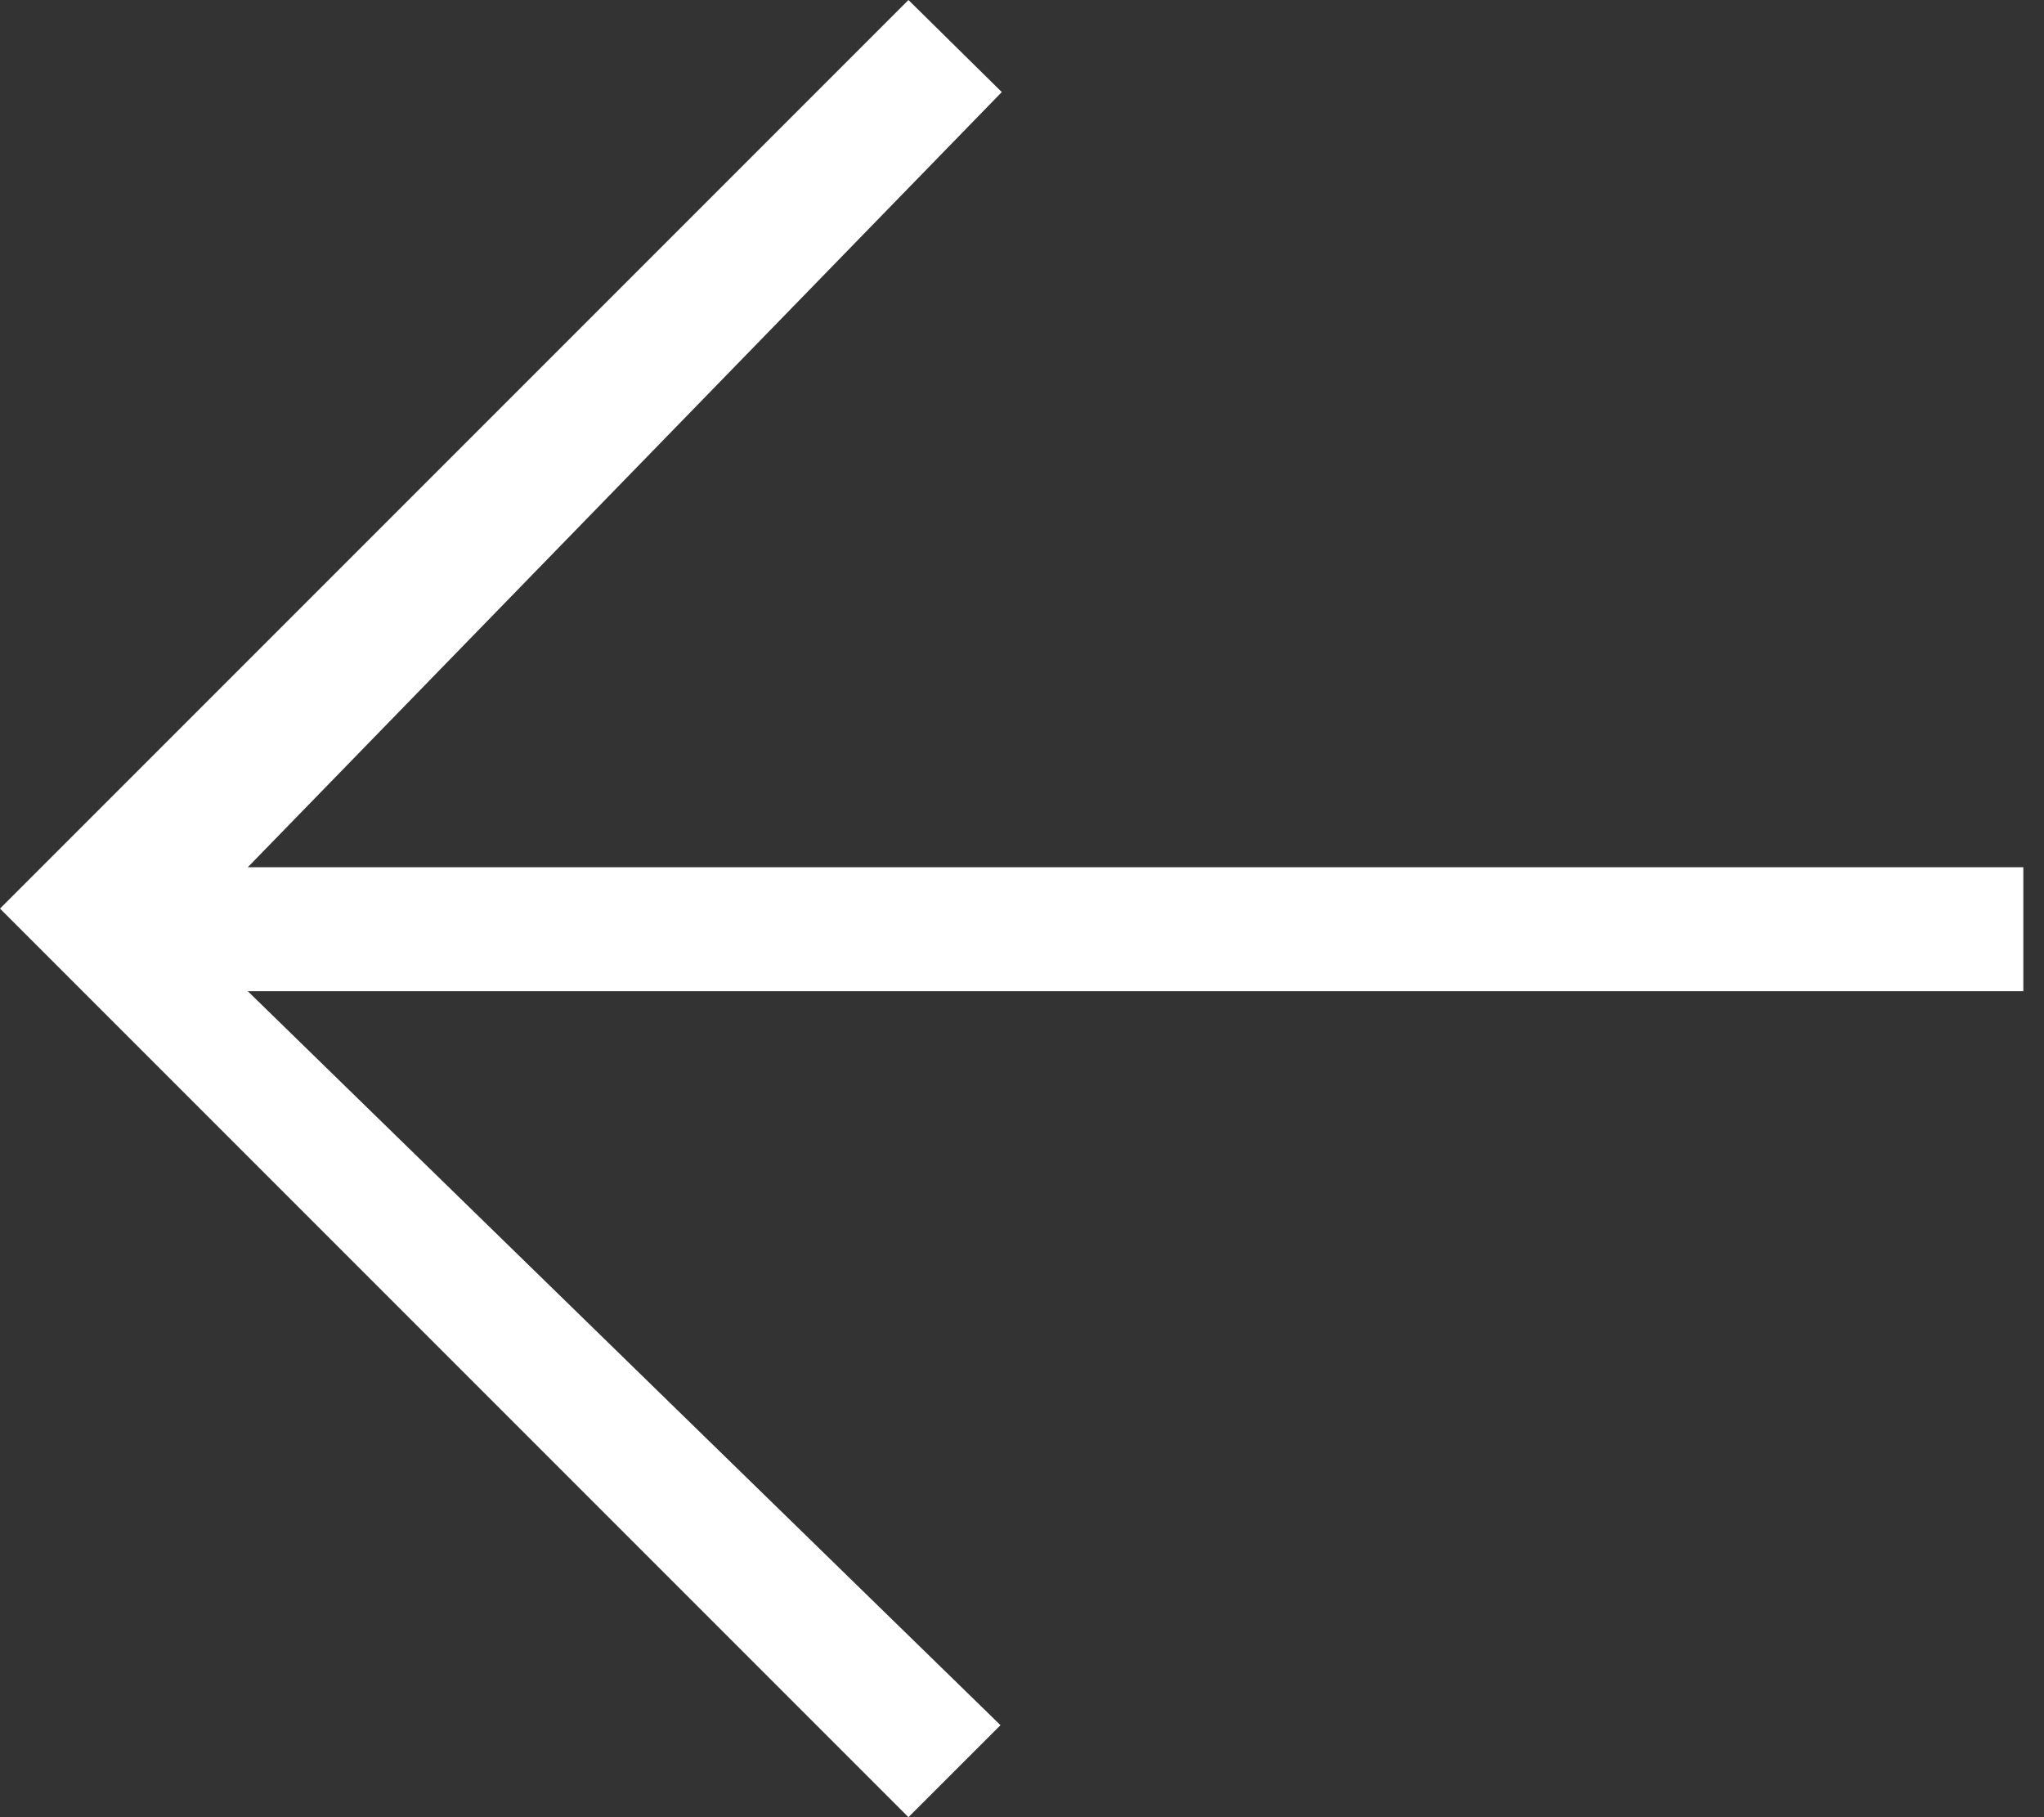 <svg width="27" height="24" viewBox="0 0 27 24" fill="none" xmlns="http://www.w3.org/2000/svg">
<rect x="0" y="0" width="27" height="24" fill="#333333" stroke="none"/>
<path d="M26.727 11.454H3.273L13.233 1.216L12 0L0 12L12 24L13.216 22.785L3.273 13.091H26.727V11.454Z" fill="white"/>
</svg>
